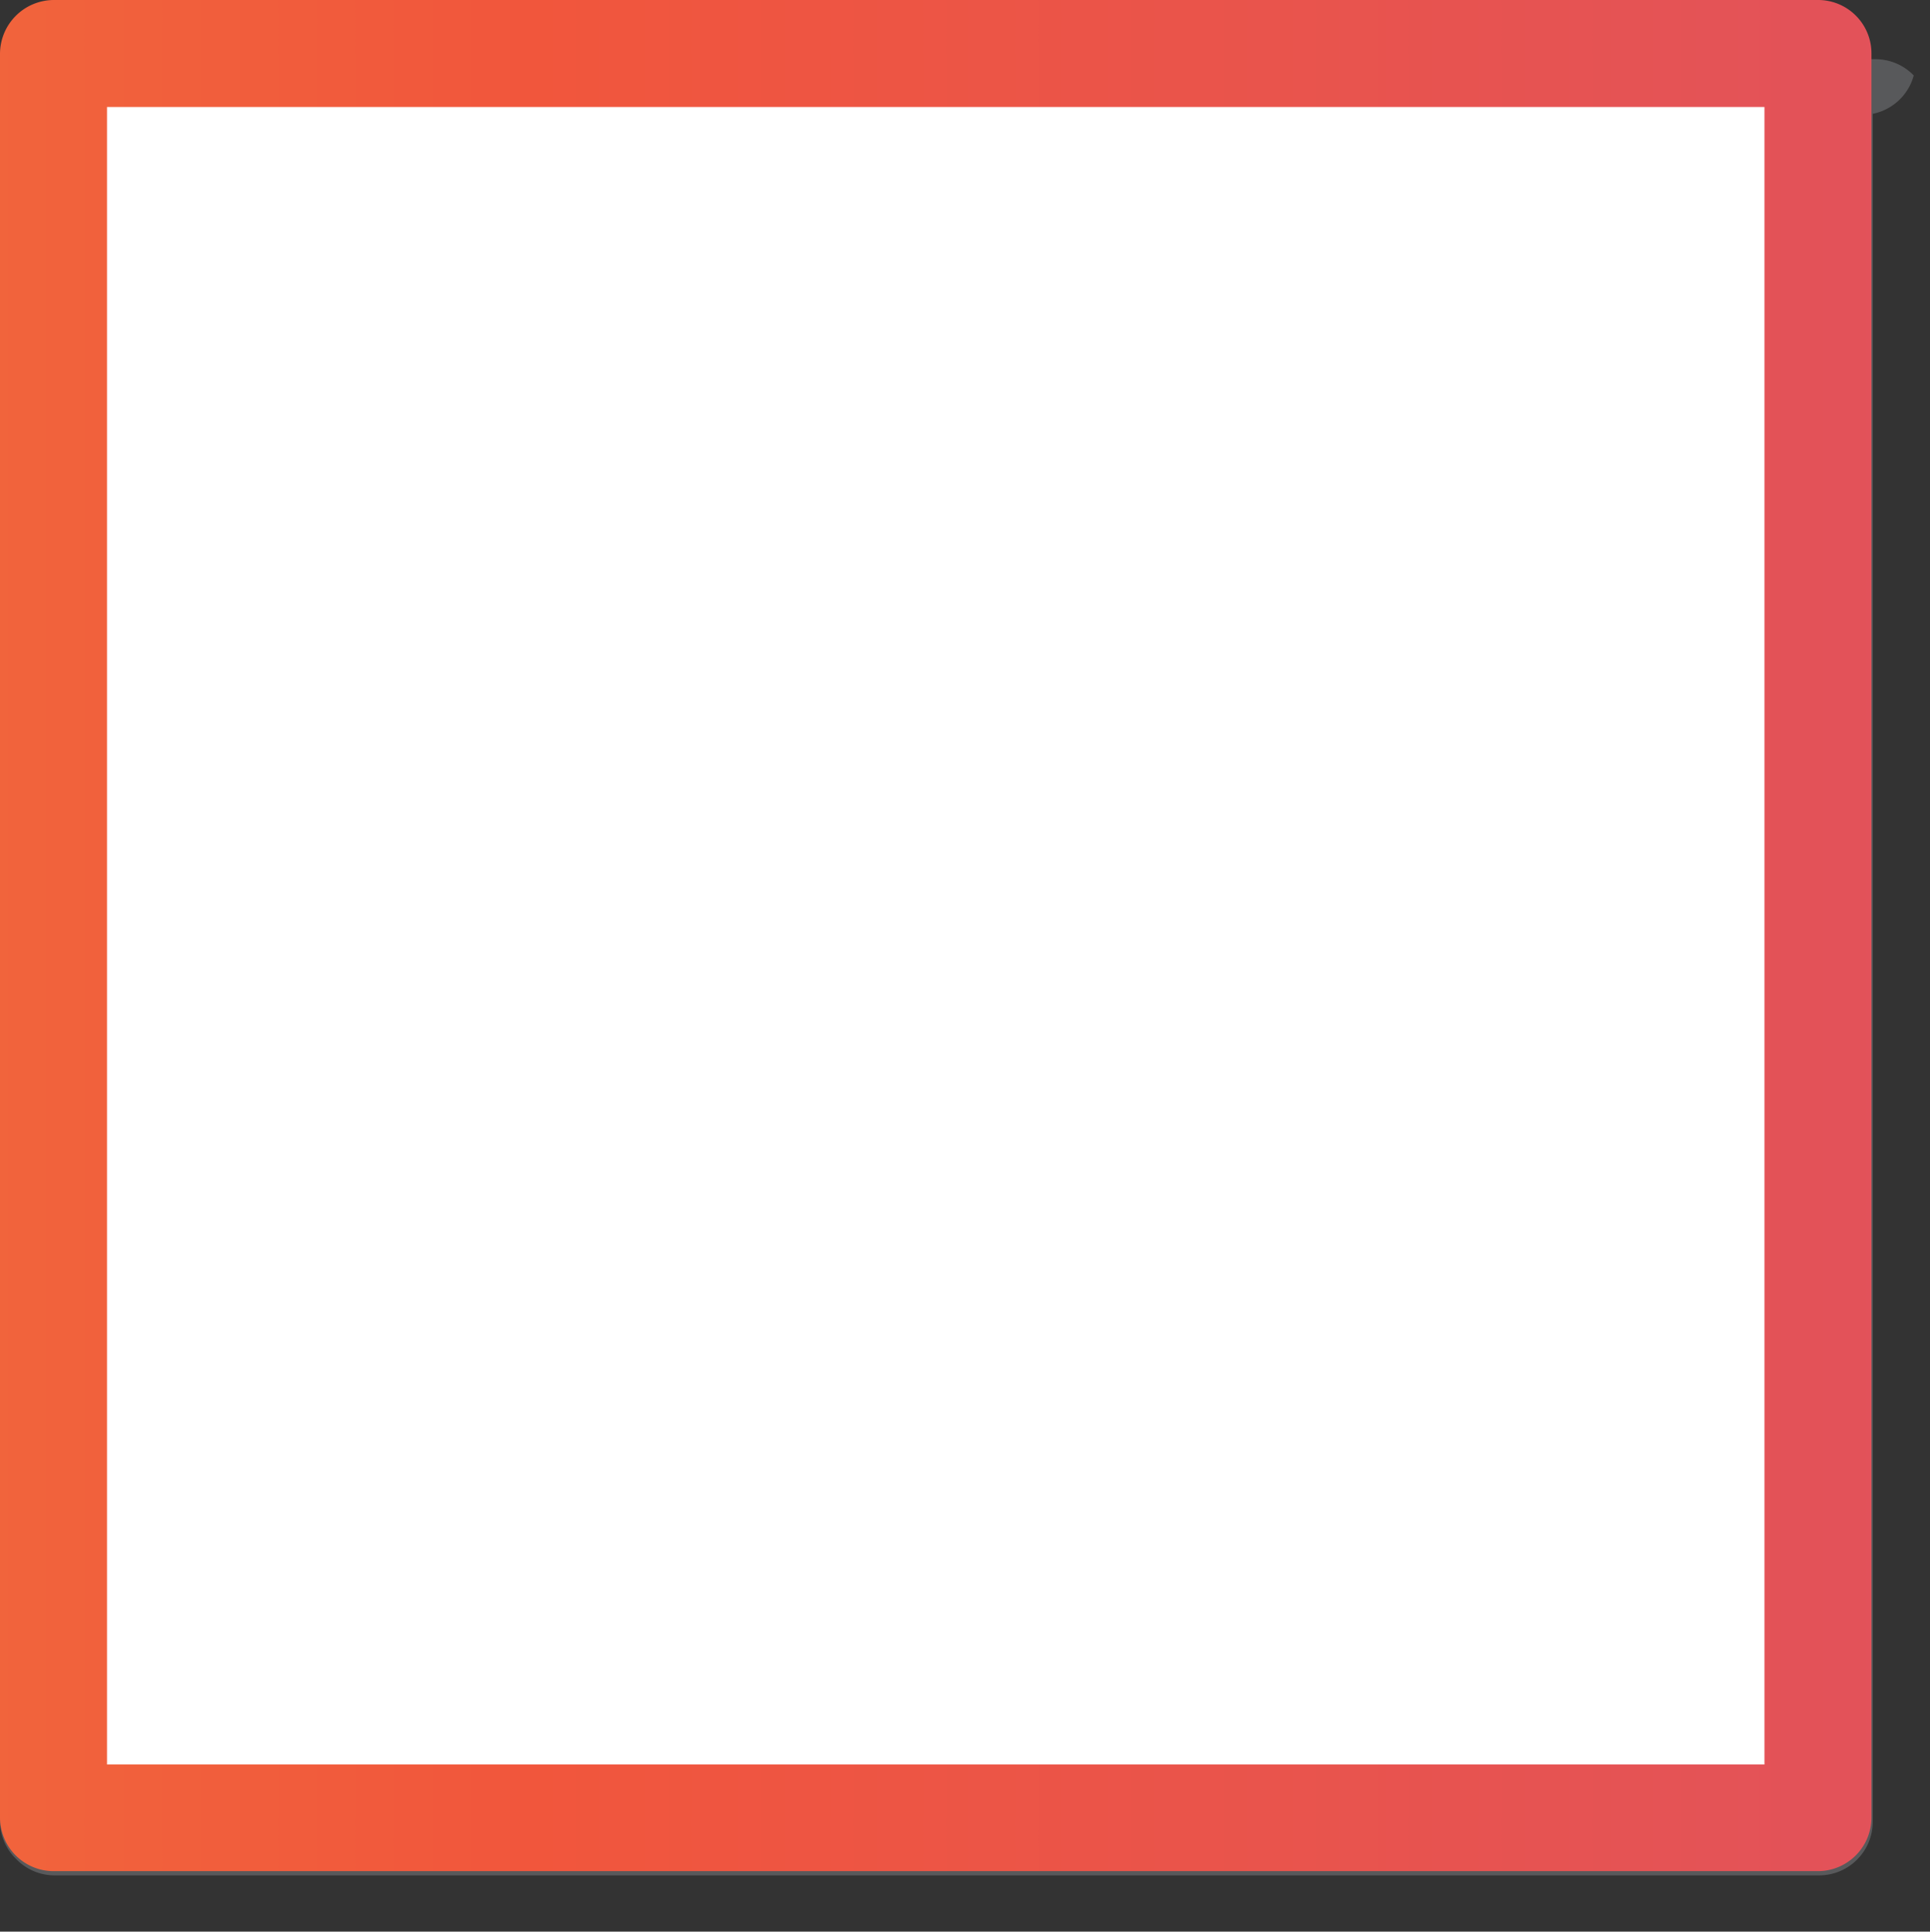 <svg id="Layer_1" data-name="Layer 1" xmlns="http://www.w3.org/2000/svg" xmlns:xlink="http://www.w3.org/1999/xlink" viewBox="0 0 59.34 59.4"><rect x="0" y="0" width="59.34" height="59.4" fill="#333333" stroke="none"/><defs><style>.cls-1{fill:#58595b;}.cls-2{fill:url(#Summer_Multicolor);}.cls-3{fill:#fff;}</style><linearGradient id="Summer_Multicolor" x1="-234.19" y1="28.77" x2="809.36" y2="28.77" gradientUnits="userSpaceOnUse"><stop offset="0.11" stop-color="#f0c83b"/><stop offset="0.24" stop-color="#f1563c"/><stop offset="0.27" stop-color="#e65352"/><stop offset="0.32" stop-color="#d34f7a"/><stop offset="0.37" stop-color="#c74c92"/><stop offset="0.39" stop-color="#c34b9b"/><stop offset="0.79" stop-color="#00b3c1"/><stop offset="0.81" stop-color="#00b36c"/><stop offset="1" stop-color="#00b3c1"/></linearGradient></defs><path class="cls-1" d="M58.84,2.32l0,0,0,0,0,0,0,0,0,0,0,0,0,0,0,0,0,0,0,0,0,0,0,0,0,0,0,0,0,0,0,0,0,0,0,0,0,0,0,0,0,0,0,0,0,0,0,0,0,0,0,0,0,0,0,0,0,0,0,0a.08.08,0,0,0,0,0l0,0a.08.08,0,0,0,0,0l0,0,0,0,0,0s0,0,0,0l0,0s0,0,0,0l0,0,0,0,0,0,0,0,0,0,0,0,0,0,0,0,0,0,0,0,0,0a1.64,1.64,0,0,0-1.18-.5H1.65A1.66,1.66,0,0,0,0,1.7V56a1.63,1.63,0,0,0,.5,1.17l0,0,0,0,0,0,0,0,0,0,0,0,0,0,0,0,0,0,0,0,0,0,0,0,0,0,0,0,0,0,0,0,0,0,0,0,0,0,0,0,0,0a.08.08,0,0,0,0,0l0,0,0,0,0,0,0,0,0,0,0,0,0,0,0,0,0,0,0,0,0,0,0,0,0,0,0,0,0,0,0,0,0,0,0,0,0,0,0,0,0,0,0,0,0,0,0,0,0,0,0,0,0,0,0,0a1.64,1.64,0,0,0,1.18.5l54.25,0a1.65,1.65,0,0,0,1.65-1.64V3.5A1.64,1.64,0,0,0,58.84,2.32Z"/><path class="cls-2" d="M57.54,55.91V1.65A1.64,1.64,0,0,0,55.91,0H1.65A1.66,1.66,0,0,0,0,1.65V55.9a1.65,1.65,0,0,0,1.64,1.64H55.9m0,0a1.65,1.65,0,0,0,1.64-1.64"/><rect class="cls-3" x="3.29" y="3.29" width="50.96" height="50.97"/></svg>